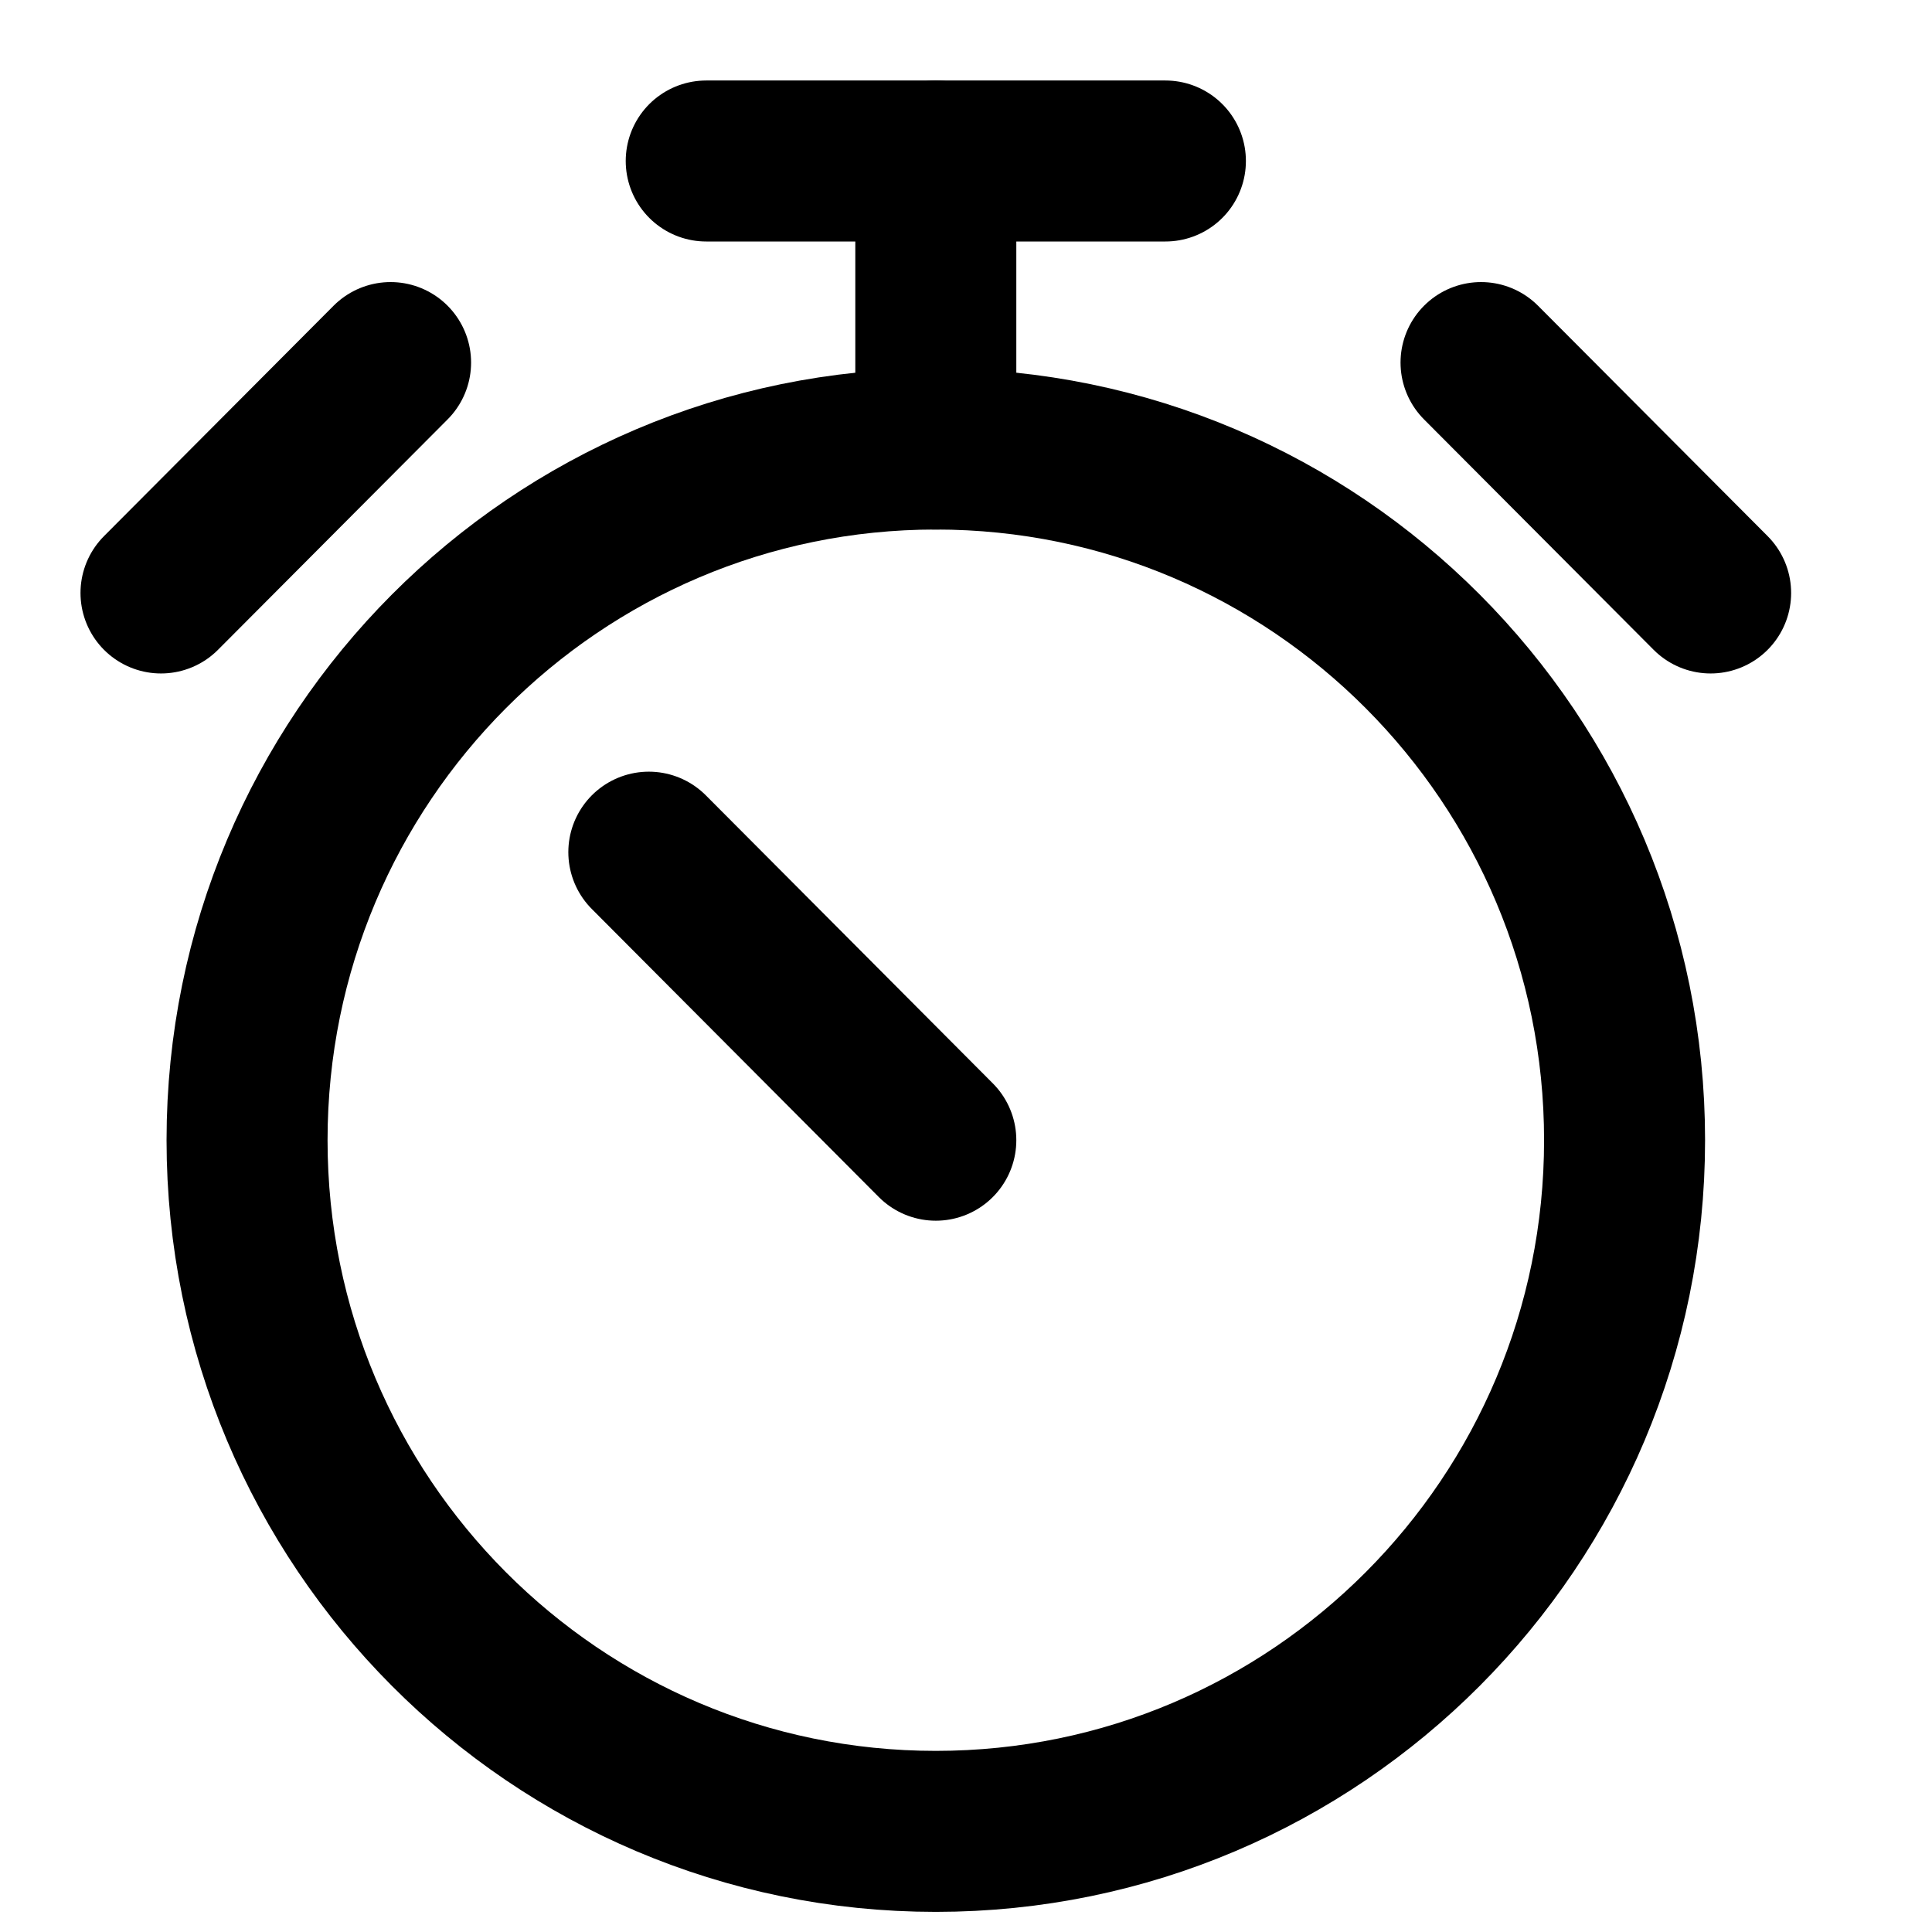 <svg width="24" height="24" viewBox="0 0 24 24" fill="none" xmlns="http://www.w3.org/2000/svg">
  <path d="M8.06 10.586L11.625 14.164" stroke="currentColor" stroke-width="2" stroke-linecap="round"
    stroke-linejoin="round" />
  <path
    d="M11.625 22.75C16.35 22.75 20.181 18.906 20.181 14.164C20.181 9.422 16.35 5.578 11.625 5.578C6.9 5.578 3.069 9.422 3.069 14.164C3.069 18.906 6.9 22.75 11.625 22.75Z"
    stroke="currentColor" stroke-width="2" stroke-linecap="round" stroke-linejoin="round" />
  <path d="M8.773 2H14.477" stroke="currentColor" stroke-width="2" stroke-linecap="round" stroke-linejoin="round" />
  <path d="M11.625 2V5.578" stroke="currentColor" stroke-width="2" stroke-linecap="round" stroke-linejoin="round" />
  <path d="M21.25 7.366L18.398 4.504" stroke="currentColor" stroke-width="2" stroke-linecap="round"
    stroke-linejoin="round" />
  <path d="M2 7.366L4.852 4.504" stroke="currentColor" stroke-width="2" stroke-linecap="round"
    stroke-linejoin="round" />
</svg>
